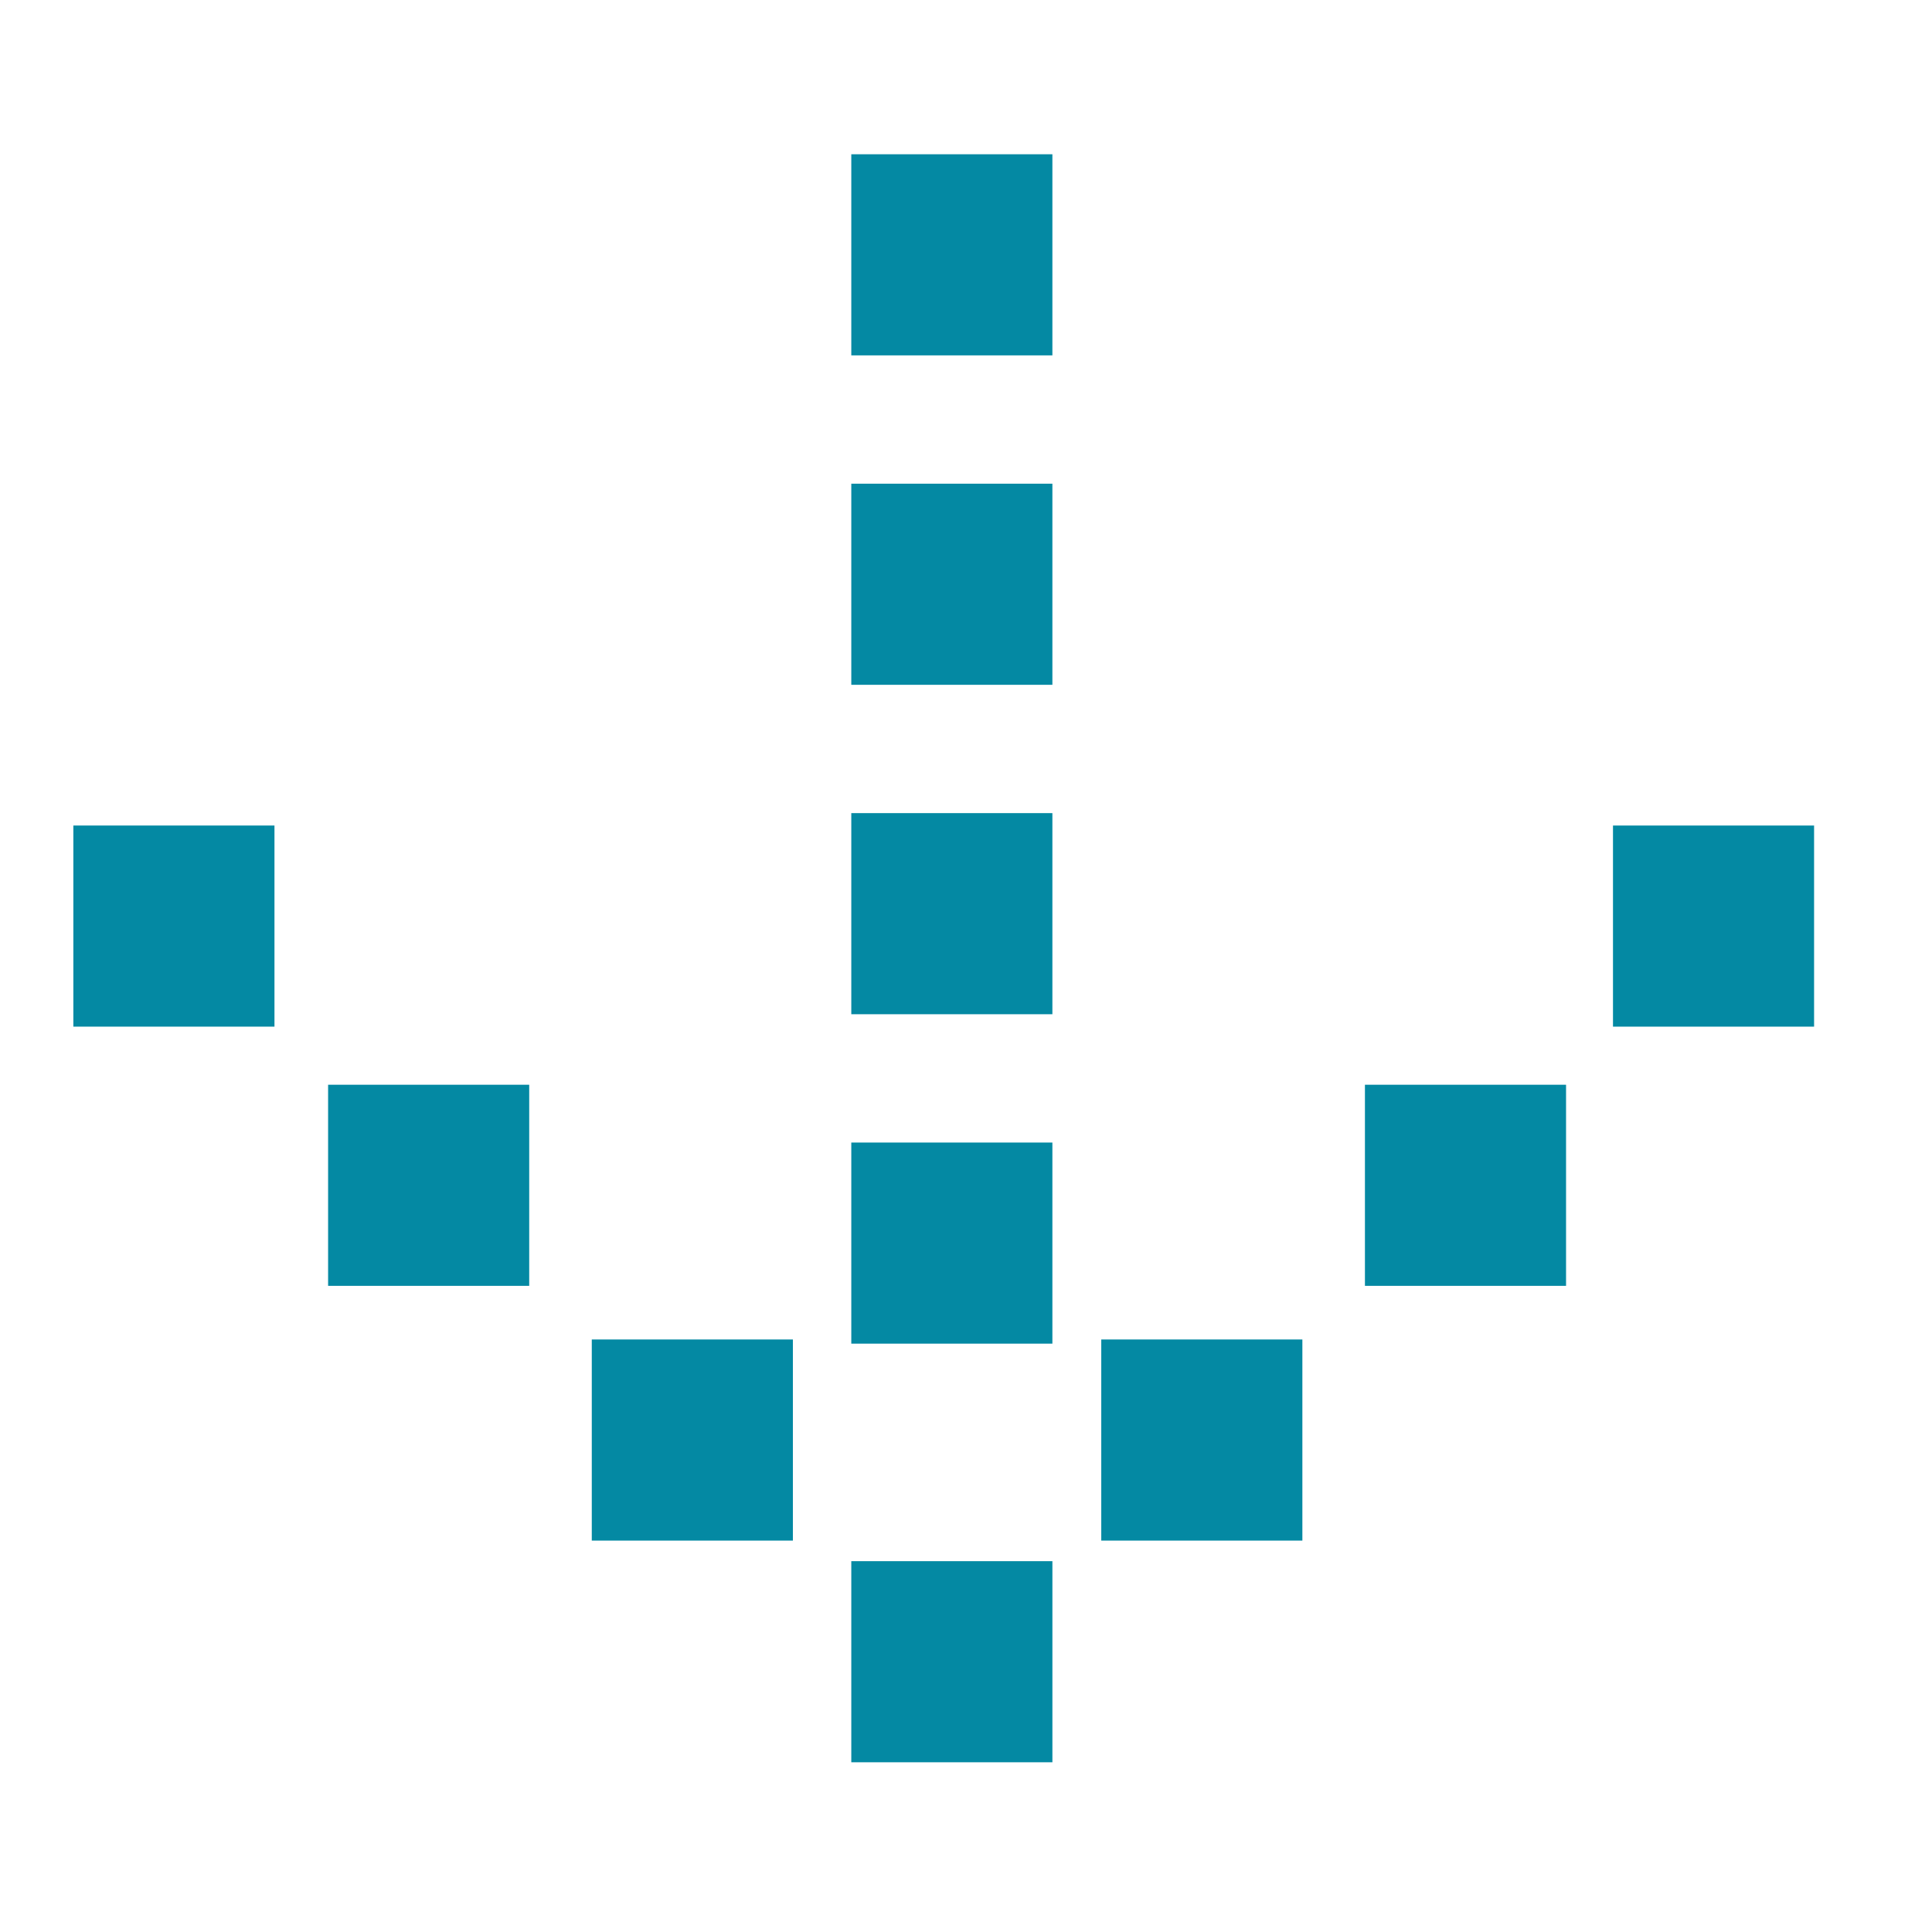 <?xml version="1.0" encoding="utf-8"?>
<!-- Generator: Adobe Illustrator 16.0.0, SVG Export Plug-In . SVG Version: 6.00 Build 0)  -->
<!DOCTYPE svg PUBLIC "-//W3C//DTD SVG 1.1//EN" "http://www.w3.org/Graphics/SVG/1.1/DTD/svg11.dtd">
<svg version="1.1" id="Layer_1" xmlns="http://www.w3.org/2000/svg" xmlns:xlink="http://www.w3.org/1999/xlink" x="0px" y="0px"
	 width="500px" height="500px" viewBox="0 0 500 500" enable-background="new 0 0 500 500" xml:space="preserve">
<g>
	<g>
		<rect x="18.984" y="213.645" fill="#0489A3" width="52.048" height="52.048"/>
		<rect x="84.912" y="280.73" fill="#0489A3" width="52.048" height="52.047"/>
		<rect x="153.152" y="346.656" fill="#0489A3" width="52.048" height="52.051"/>
		<rect x="220.313" y="404.029" fill="#0489A3" width="52.047" height="52.047"/>
	</g>
	<g>
		<rect x="285.006" y="346.656" fill="#0489A3" width="52.047" height="52.051"/>
		<rect x="353.244" y="280.73" fill="#0489A3" width="52.049" height="52.047"/>
		<rect x="417.439" y="213.648" fill="#0489A3" width="52.045" height="52.048"/>
		<rect x="220.313" y="210.434" fill="#0489A3" width="52.044" height="52.048"/>
		<rect x="220.313" y="295.689" fill="#0489A3" width="52.044" height="52.047"/>
		<rect x="220.313" y="125.179" fill="#0489A3" width="52.044" height="52.048"/>
		<rect x="220.313" y="39.923" fill="#0489A3" width="52.044" height="52.048"/>
	</g>
</g>
</svg>

